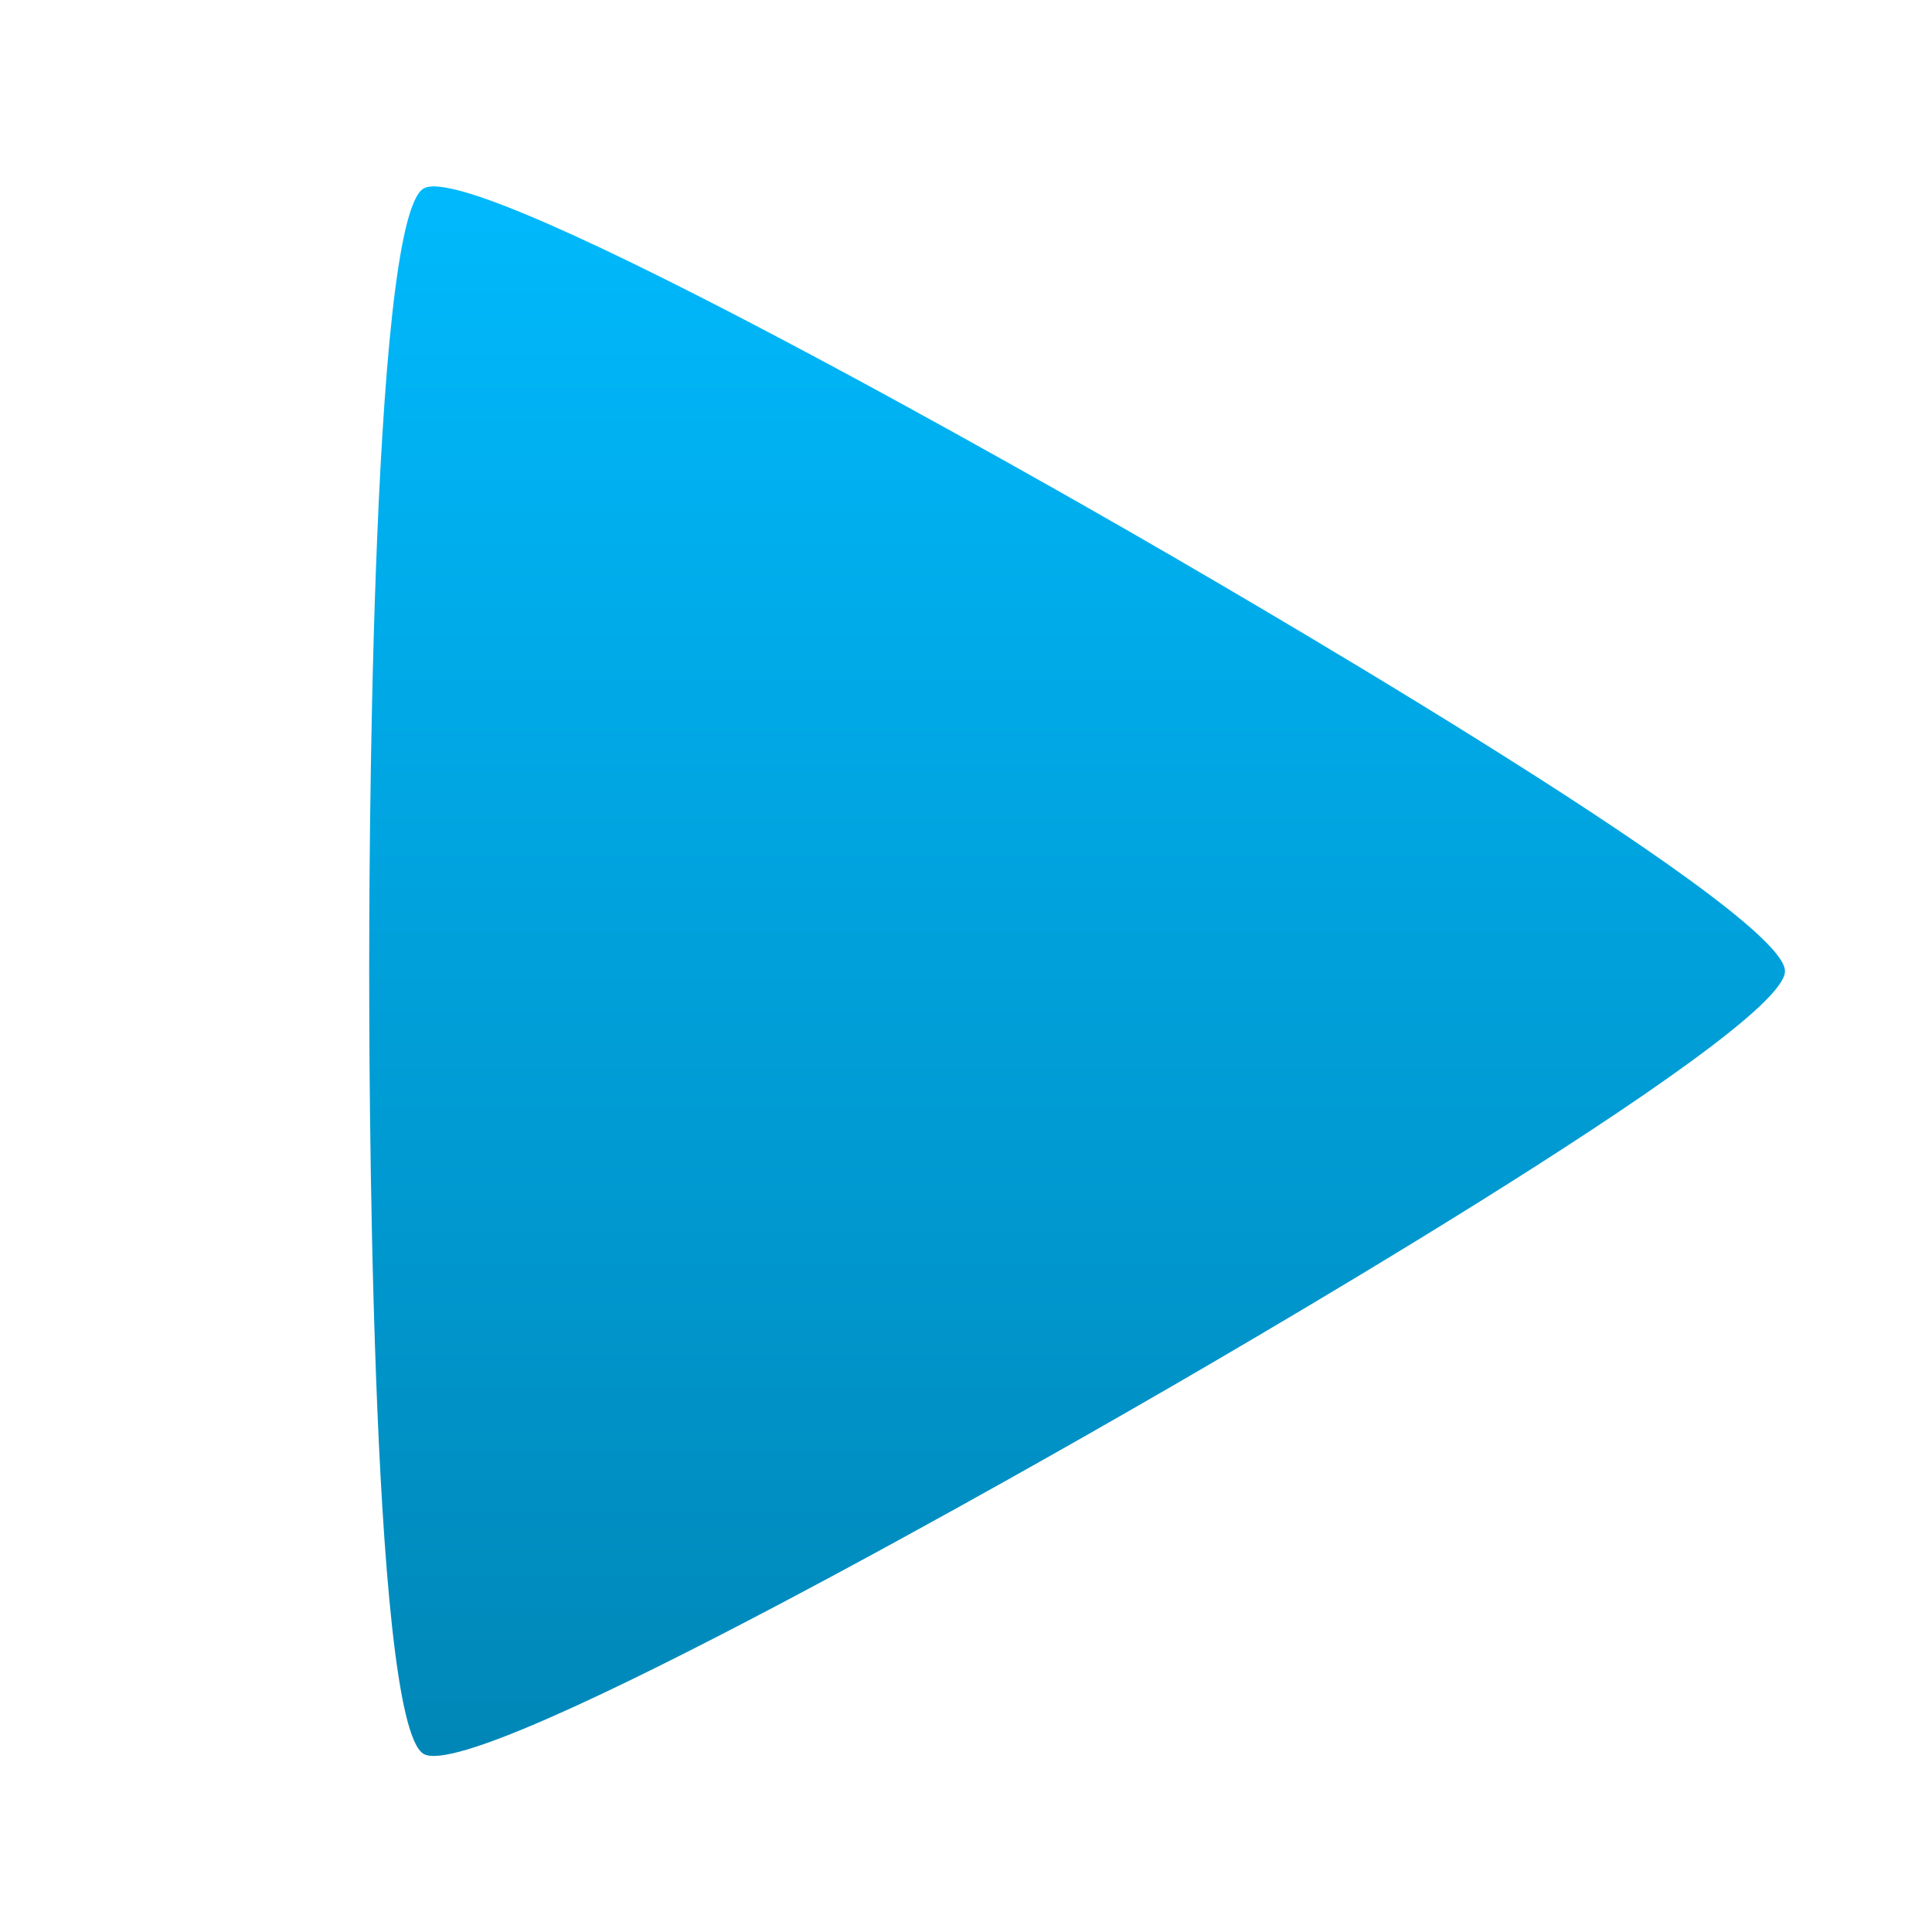 <svg xmlns="http://www.w3.org/2000/svg" xmlns:xlink="http://www.w3.org/1999/xlink" width="64" height="64" viewBox="0 0 64 64" version="1.1">
<defs> <linearGradient id="linear0" gradientUnits="userSpaceOnUse" x1="0" y1="0" x2="0" y2="1" gradientTransform="matrix(55.992,0,0,56,4.004,4)"> <stop offset="0" style="stop-color:#00bbff;stop-opacity:1;"/> <stop offset="1" style="stop-color:#0085b5;stop-opacity:1;"/> </linearGradient> </defs>
<g id="surface1">
<path style=" stroke:none;fill-rule:evenodd;fill:url(#linear0);fill-opacity:1;" d="M 59.129 32.172 C 59.129 34.254 39.293 45.656 37.484 46.691 C 35.672 47.73 15.844 59.137 14.035 58.102 C 12.227 57.062 12.23 34.254 12.23 32.172 C 12.23 30.094 12.227 7.285 14.035 6.242 C 15.844 5.203 35.672 16.609 37.484 17.648 C 39.293 18.691 59.129 30.094 59.129 32.168 "/>
</g>
</svg>
